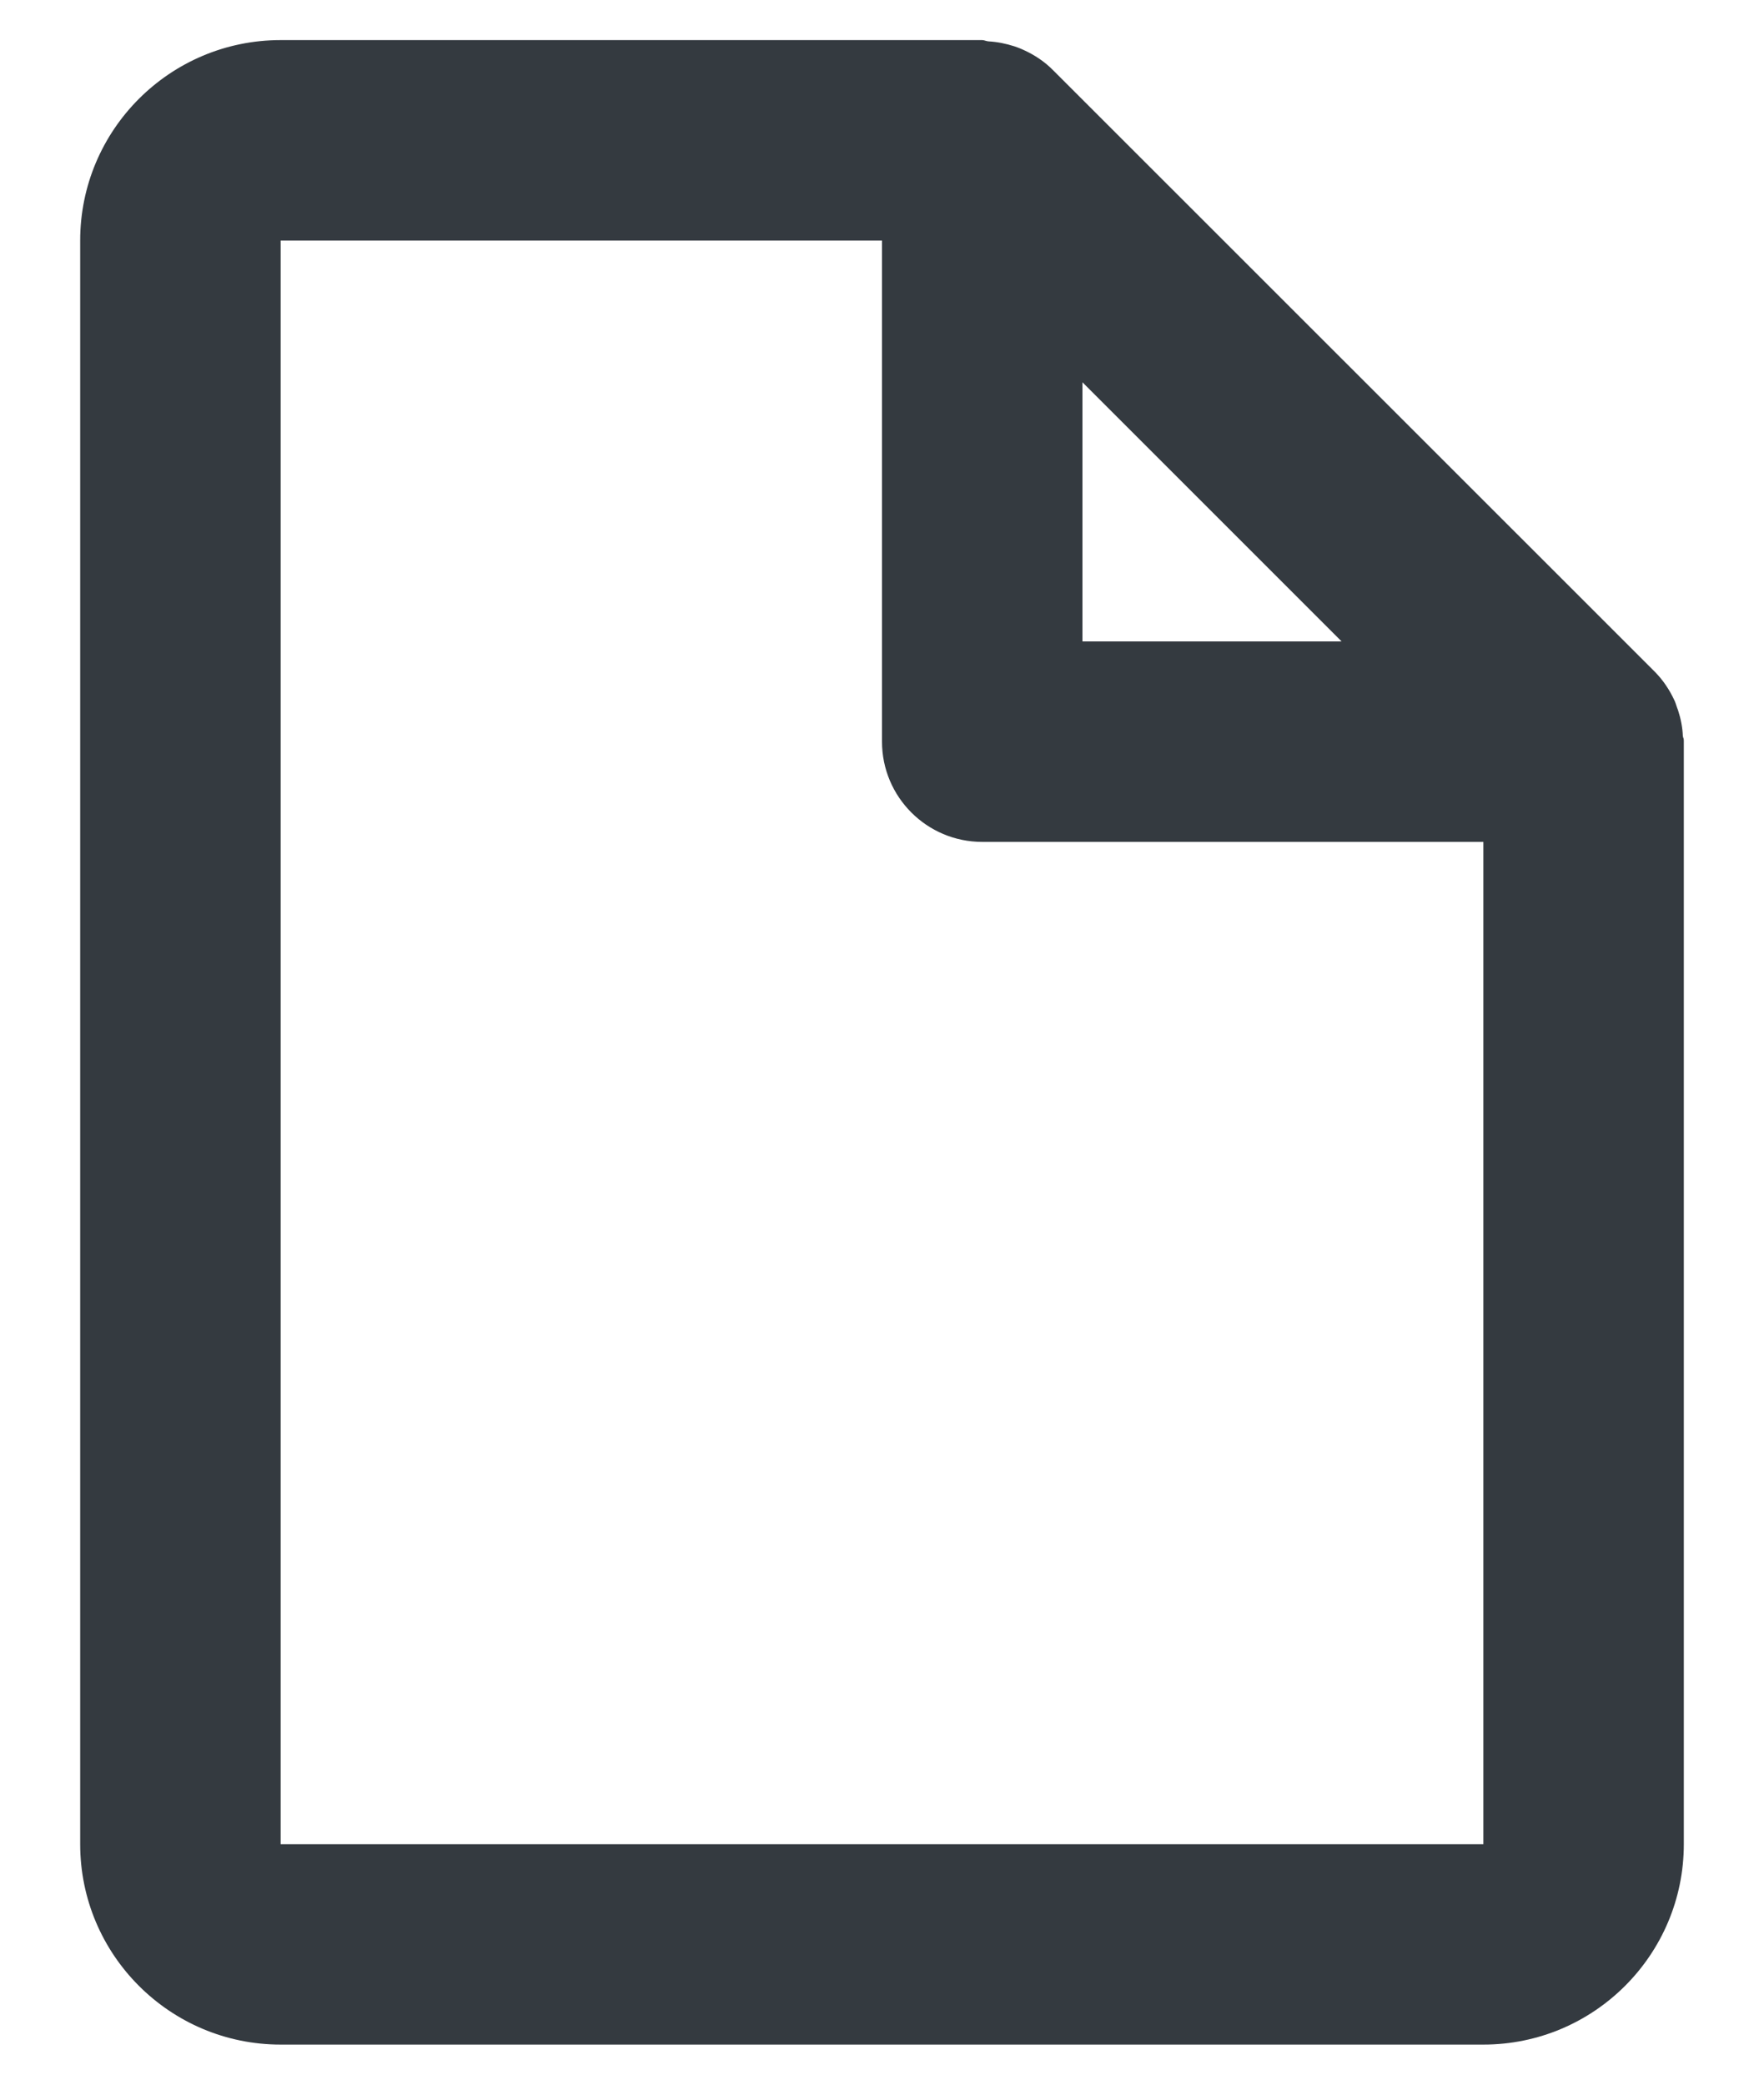 <svg width="11" height="13" viewBox="0 0 11 13" fill="none" xmlns="http://www.w3.org/2000/svg">
<path d="M9.25 12.75H1.75C1.06 12.75 0.5 12.19 0.5 11.5V1.5C0.5 0.81 1.06 0.25 1.75 0.25H6.125C6.132 0.25 6.139 0.252 6.145 0.254C6.151 0.256 6.157 0.257 6.164 0.258C6.219 0.261 6.273 0.272 6.326 0.289L6.343 0.295C6.357 0.3 6.371 0.306 6.384 0.312C6.452 0.343 6.515 0.385 6.567 0.438L10.318 4.188C10.37 4.24 10.412 4.303 10.443 4.371C10.449 4.384 10.453 4.399 10.458 4.413L10.464 4.429C10.481 4.481 10.492 4.536 10.494 4.591C10.495 4.596 10.497 4.602 10.499 4.607C10.5 4.613 10.5 4.619 10.5 4.625V11.5C10.5 12.19 9.94 12.75 9.25 12.75ZM1.75 1.5V11.5H9.25V5.25H6.125C5.78 5.25 5.5 4.97 5.5 4.625V1.5H1.75ZM6.75 2.384V4H8.366L6.75 2.384Z" fill="#343A40"/>
</svg>
